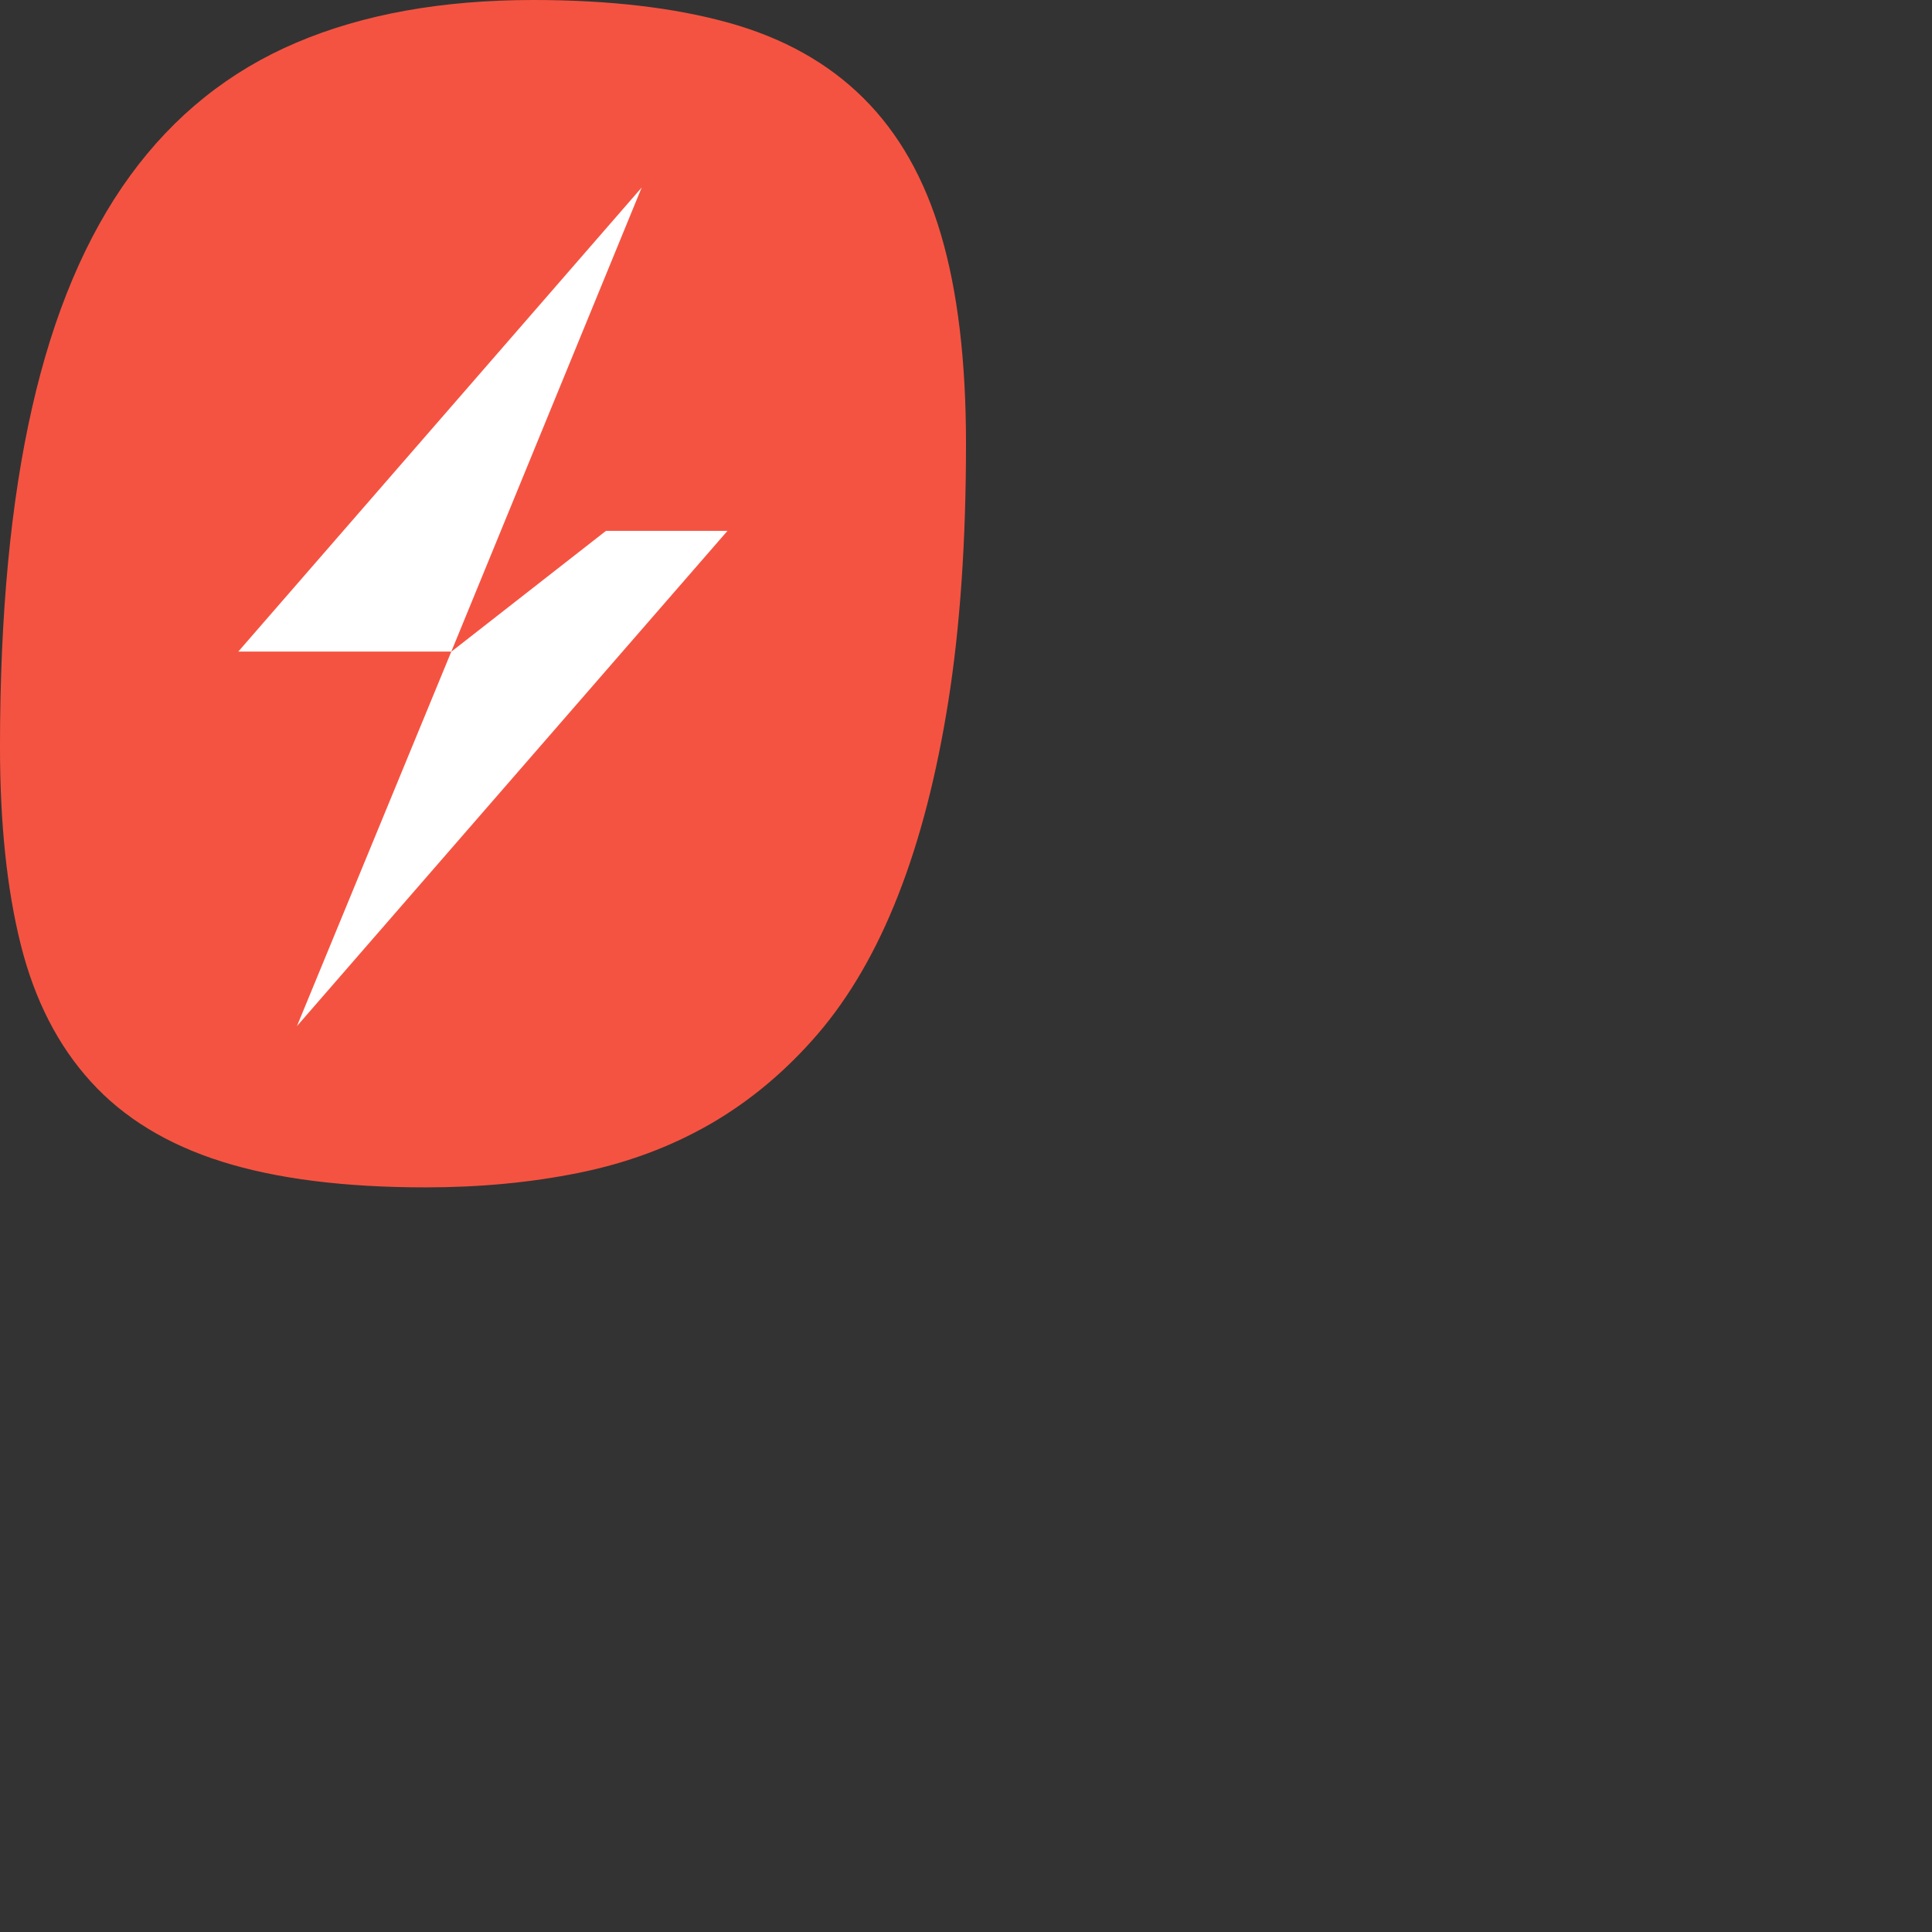 <svg xmlns="http://www.w3.org/2000/svg" version="1.1" viewBox="0 0 512 512" fill="currentColor"><rect x="0" y="0" width="512" height="512" fill="#333333" stroke="none"/><path fill="#F55341" d="M249.408 62.308c-4.359-14.935-11.258-27.047-20.593-36.309c-9.345-9.29-21.224-15.935-35.667-19.955C178.697 2.016 161.415 0 141.295 0c-24.101 0-45.032 3.761-62.729 11.286c-17.741 7.532-32.43 19.285-44.067 35.265c-11.653 15.991-20.318 36.466-25.982 61.433C2.822 132.951 0 162.942 0 197.933c0 20.306 1.835 37.773 5.504 52.418c3.67 14.64 9.867 26.753 18.584 36.317c8.673 9.564 20.266 16.629 34.713 21.177c14.447 4.548 32.467 6.822 53.995 6.822c14.386 0 27.897-1.274 40.598-3.855c12.69-2.564 24.299-6.871 34.835-12.935c10.523-6.08 20.035-14.032 28.523-23.902c8.443-9.855 15.535-22.092 21.277-36.753c5.754-14.645 10.19-31.813 13.31-51.53c3.113-19.718 4.661-42.418 4.661-68.095c0-21.927-2.21-40.353-6.592-55.289"/><path fill="#FFF" d="M192.781 140.689H160.58l-40.994 32.027l-40.894 99.217zM63.147 172.678h56.22l.219.038L170.058 49.69z"/></svg>